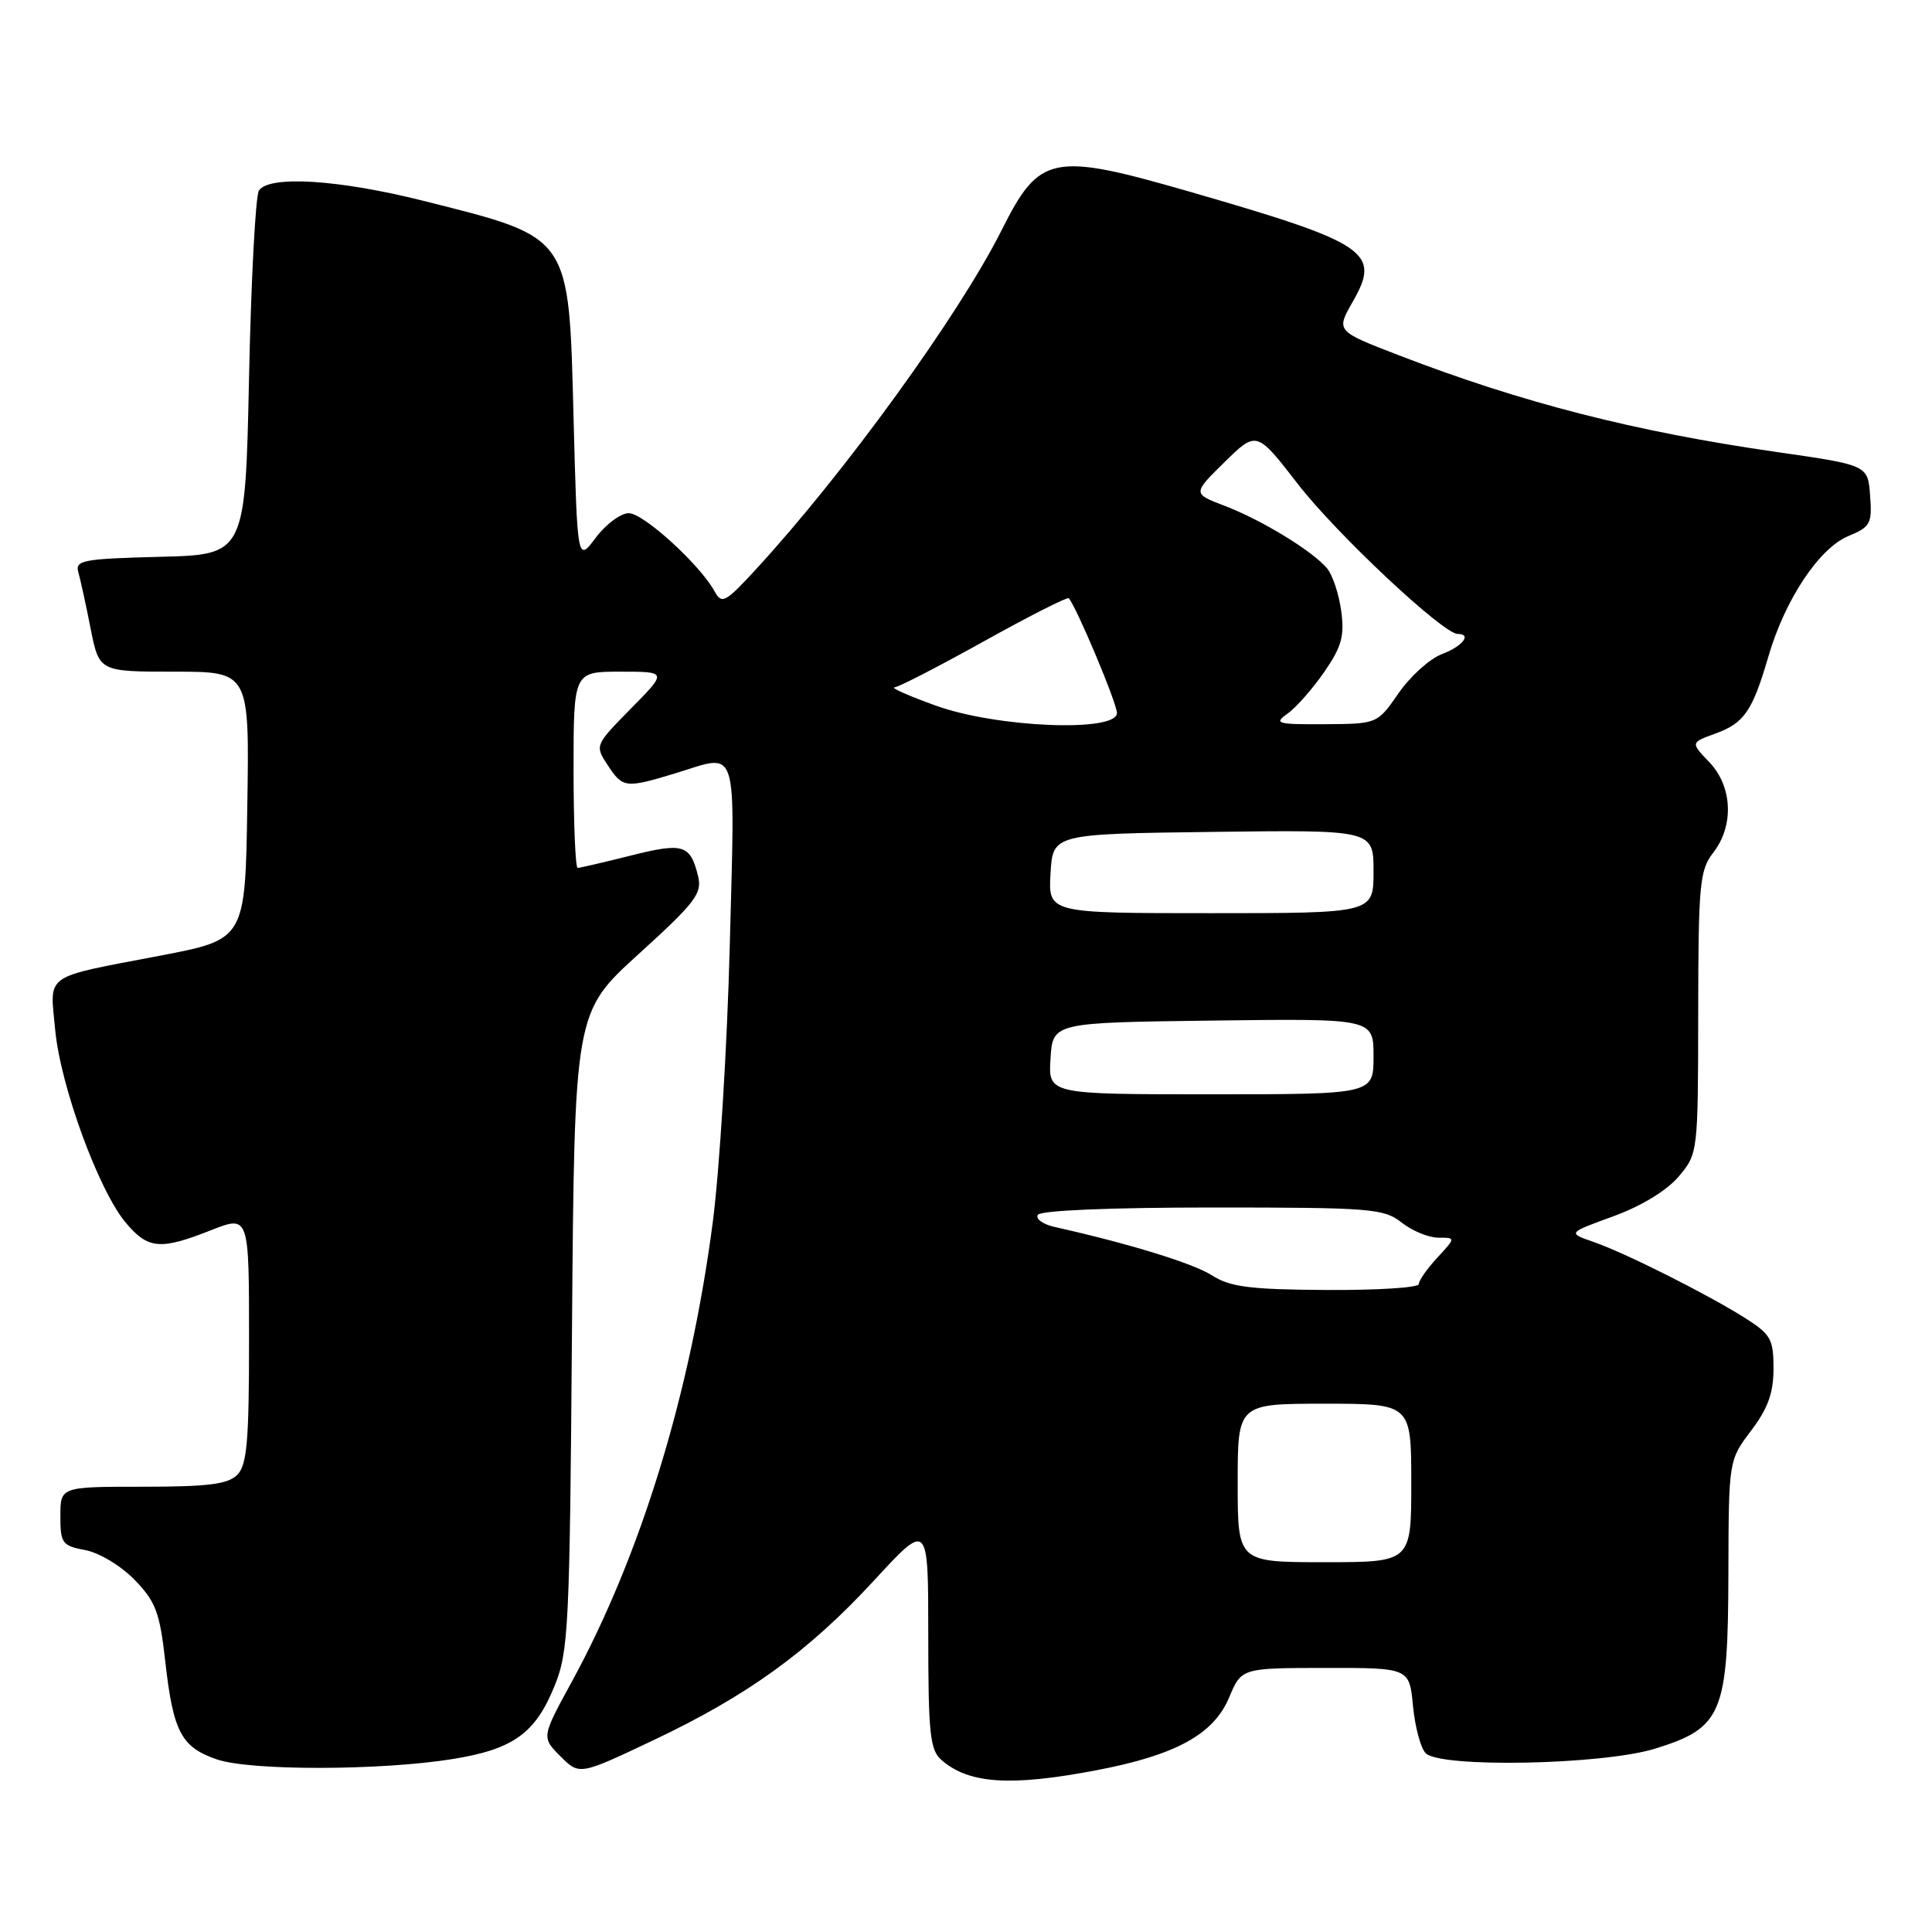 <?xml version="1.0" encoding="UTF-8" standalone="no"?>
<!DOCTYPE svg PUBLIC "-//W3C//DTD SVG 1.1//EN" "http://www.w3.org/Graphics/SVG/1.1/DTD/svg11.dtd" >
<svg xmlns="http://www.w3.org/2000/svg" xmlns:xlink="http://www.w3.org/1999/xlink" version="1.1" viewBox="0 0 256 256">
 <g >
 <path fill="currentColor"
d=" M 145.32 234.56 C 155.80 232.56 160.81 229.81 162.86 224.94 C 164.50 221.02 164.50 221.02 175.62 221.01 C 186.75 221.00 186.75 221.00 187.23 226.06 C 187.50 228.84 188.25 231.65 188.91 232.31 C 190.88 234.28 212.34 233.86 219.29 231.71 C 228.20 228.96 228.98 227.08 229.02 208.50 C 229.06 193.50 229.06 193.50 232.03 189.57 C 234.26 186.63 235.00 184.57 235.00 181.33 C 235.00 177.43 234.64 176.80 231.21 174.63 C 226.15 171.44 215.33 166.01 211.12 164.55 C 207.71 163.37 207.71 163.37 213.79 161.16 C 217.51 159.80 220.87 157.75 222.44 155.89 C 224.99 152.86 225.00 152.74 225.02 134.17 C 225.04 117.18 225.22 115.28 227.00 113.00 C 229.79 109.43 229.57 104.21 226.50 101.00 C 224.01 98.40 224.01 98.40 227.25 97.22 C 231.12 95.82 232.20 94.25 234.32 86.99 C 236.52 79.44 241.04 72.64 244.92 71.03 C 247.84 69.82 248.08 69.39 247.80 65.67 C 247.50 61.63 247.50 61.63 235.46 59.90 C 216.65 57.20 201.63 53.36 185.26 47.04 C 177.02 43.86 177.02 43.86 179.26 39.95 C 183.01 33.42 181.22 32.21 157.67 25.41 C 139.39 20.14 137.75 20.47 132.72 30.50 C 127.05 41.79 111.81 62.81 100.11 75.50 C 96.11 79.84 95.63 80.09 94.70 78.38 C 92.78 74.85 85.27 68.00 83.32 68.00 C 82.25 68.00 80.28 69.46 78.94 71.25 C 76.50 74.50 76.50 74.50 76.00 55.35 C 75.36 30.97 75.77 31.56 56.10 26.61 C 44.88 23.79 35.63 23.21 34.31 25.25 C 33.86 25.94 33.27 37.07 33.00 50.00 C 32.50 73.50 32.50 73.50 21.19 73.78 C 11.06 74.04 9.94 74.24 10.37 75.78 C 10.64 76.73 11.38 80.09 12.00 83.25 C 13.14 89.00 13.14 89.00 23.09 89.00 C 33.05 89.00 33.05 89.00 32.77 106.73 C 32.50 124.47 32.50 124.47 21.27 126.62 C 5.56 129.63 6.61 128.89 7.31 136.44 C 8.01 143.91 13.07 157.74 16.67 162.02 C 19.62 165.53 21.22 165.67 27.96 163.01 C 33.00 161.03 33.00 161.03 33.00 177.44 C 33.00 191.03 32.73 194.13 31.43 195.43 C 30.19 196.67 27.53 197.00 18.93 197.00 C 8.00 197.00 8.00 197.00 8.00 200.89 C 8.00 204.50 8.24 204.82 11.31 205.40 C 13.16 205.75 16.05 207.49 17.84 209.34 C 20.63 212.22 21.17 213.64 21.90 220.15 C 22.95 229.48 24.01 231.51 28.74 233.13 C 33.17 234.65 50.45 234.62 59.99 233.08 C 68.00 231.79 70.94 229.68 73.48 223.40 C 75.34 218.83 75.49 215.65 75.79 176.32 C 76.12 134.14 76.12 134.14 84.63 126.41 C 92.15 119.58 93.06 118.39 92.50 116.09 C 91.46 111.90 90.55 111.62 83.61 113.36 C 80.02 114.26 76.84 115.00 76.54 115.00 C 76.25 115.00 76.00 109.15 76.00 102.00 C 76.00 89.00 76.00 89.00 82.21 89.00 C 88.42 89.00 88.42 89.00 83.61 93.88 C 78.82 98.75 78.81 98.78 80.52 101.38 C 82.51 104.42 82.88 104.47 89.41 102.49 C 98.00 99.88 97.39 97.98 96.70 125.25 C 96.36 138.59 95.34 155.12 94.44 162.00 C 91.47 184.69 84.89 206.13 75.76 222.85 C 71.75 230.20 71.75 230.20 74.26 232.72 C 76.78 235.23 76.78 235.23 86.49 230.63 C 99.12 224.65 107.13 218.85 115.89 209.34 C 123.00 201.63 123.00 201.63 123.00 216.66 C 123.00 229.73 123.23 231.89 124.75 233.21 C 128.38 236.38 133.93 236.74 145.32 234.56 Z  M 164.00 196.50 C 164.00 186.00 164.00 186.00 175.50 186.00 C 187.00 186.00 187.00 186.00 187.00 196.50 C 187.00 207.00 187.00 207.00 175.50 207.00 C 164.00 207.00 164.00 207.00 164.00 196.50 Z  M 160.59 168.99 C 158.08 167.39 149.59 164.78 139.71 162.57 C 138.17 162.22 137.19 161.50 137.52 160.97 C 137.88 160.39 147.16 160.00 160.65 160.00 C 181.67 160.00 183.36 160.13 185.73 162.00 C 187.13 163.10 189.31 164.00 190.59 164.00 C 192.90 164.00 192.90 164.00 190.45 166.65 C 189.10 168.10 188.00 169.68 188.00 170.15 C 188.00 170.62 182.49 170.97 175.75 170.93 C 165.60 170.87 163.00 170.53 160.59 168.99 Z  M 139.20 140.25 C 139.50 135.50 139.50 135.50 160.75 135.23 C 182.00 134.96 182.00 134.96 182.00 139.98 C 182.00 145.00 182.00 145.00 160.45 145.00 C 138.89 145.00 138.89 145.00 139.20 140.25 Z  M 139.20 115.75 C 139.50 110.50 139.50 110.50 160.75 110.23 C 182.00 109.96 182.00 109.96 182.00 115.48 C 182.00 121.00 182.00 121.00 160.45 121.00 C 138.90 121.00 138.90 121.00 139.20 115.75 Z  M 124.00 93.50 C 120.42 92.21 117.96 91.12 118.52 91.08 C 119.09 91.04 124.43 88.28 130.40 84.96 C 136.37 81.64 141.41 79.08 141.61 79.27 C 142.56 80.23 148.00 93.16 148.00 94.48 C 148.00 97.06 132.08 96.42 124.00 93.50 Z  M 170.59 94.57 C 171.71 93.79 173.89 91.32 175.44 89.08 C 177.77 85.72 178.17 84.30 177.72 80.97 C 177.42 78.74 176.58 76.20 175.85 75.32 C 173.95 73.03 167.19 68.90 162.26 67.02 C 158.02 65.40 158.02 65.40 162.26 61.23 C 166.51 57.07 166.51 57.07 172.00 64.17 C 177.11 70.76 191.22 84.00 193.15 84.00 C 195.08 84.00 193.80 85.64 191.07 86.67 C 189.46 87.27 186.87 89.61 185.32 91.85 C 182.50 95.92 182.50 95.92 175.53 95.96 C 169.21 96.00 168.75 95.87 170.59 94.57 Z "/>
</g>
</svg>